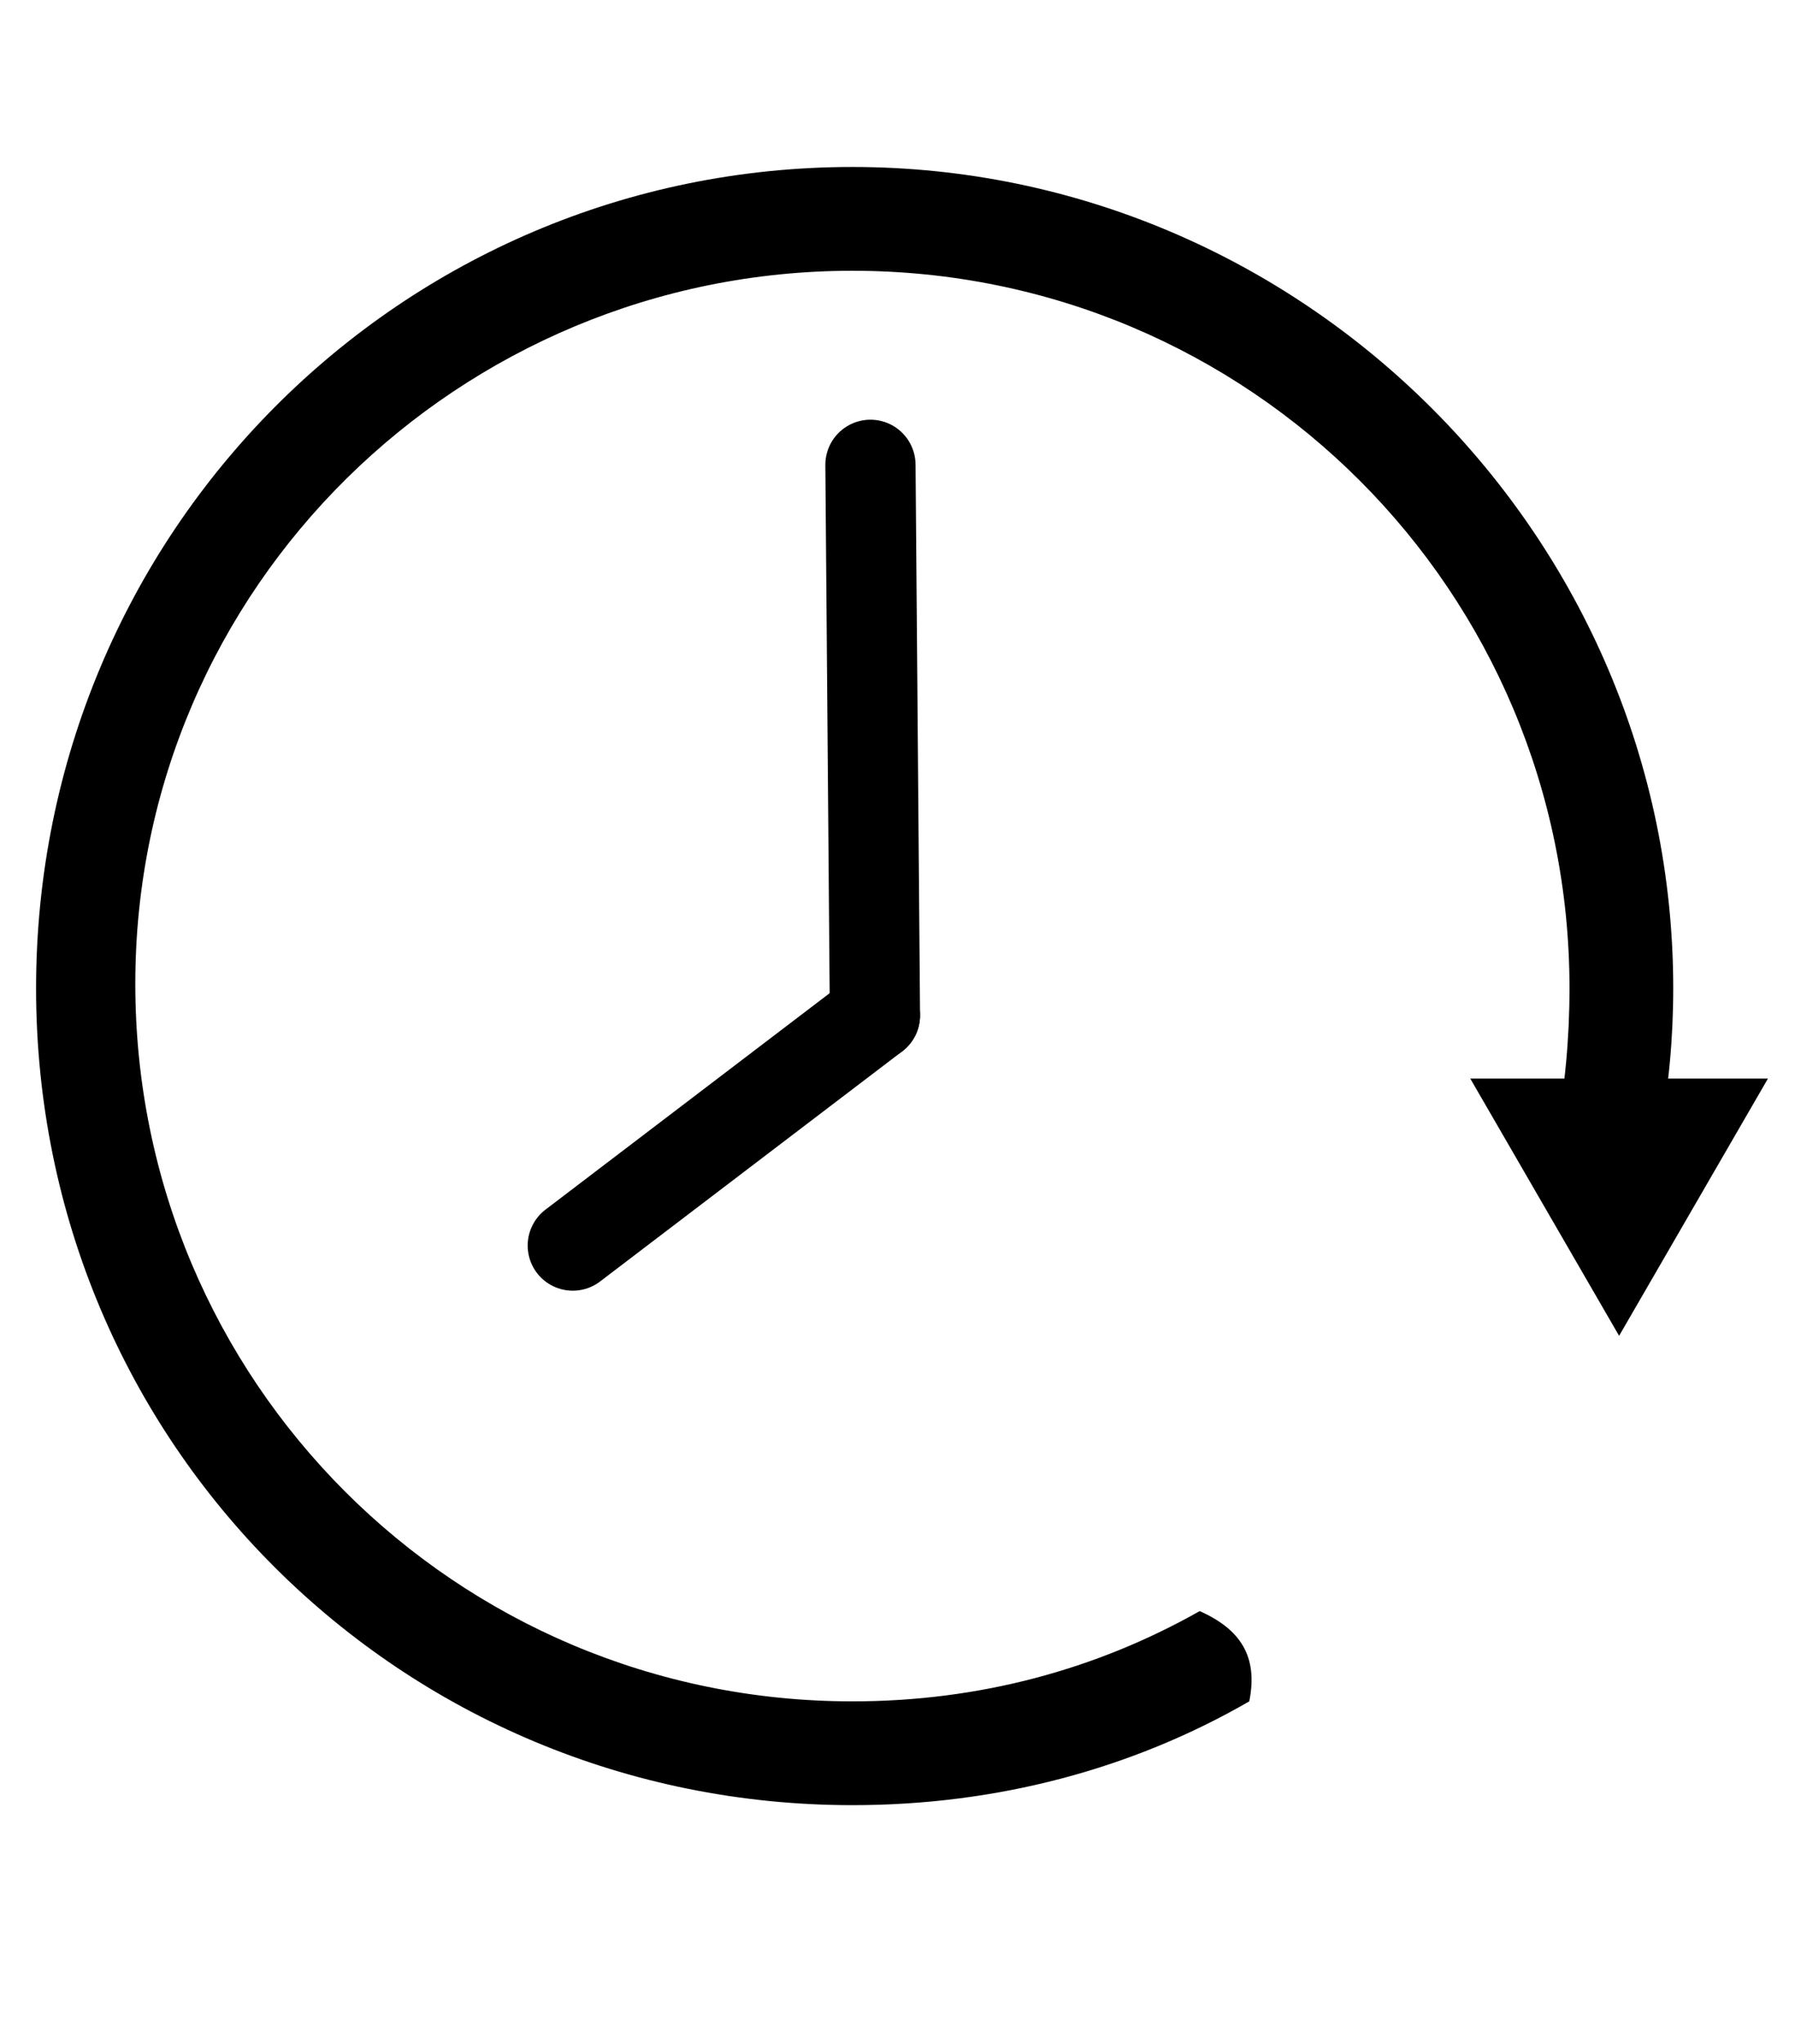<?xml version="1.0" encoding="utf-8"?>
<!-- Generator: Adobe Illustrator 22.0.1, SVG Export Plug-In . SVG Version: 6.00 Build 0)  -->
<svg version="1.1" id="Icons" xmlns="http://www.w3.org/2000/svg" xmlns:xlink="http://www.w3.org/1999/xlink" x="0px" y="0px"
	 viewBox="0 0 39.8 45.3" style="enable-background:new 0 0 39.8 45.3;" xml:space="preserve">
<style type="text/css">
	.st0{fill:none;stroke:#000000;stroke-width:2;stroke-linecap:round;stroke-linejoin:round;stroke-miterlimit:10;}
</style>
<line class="st0" x1="19.4" y1="22.5" x2="19.3" y2="10.3"/>
<line class="st0" x1="12.7" y1="27.6" x2="19.4" y2="22.5"/>
<path d="M26.6,35.7c-2.3,1.3-4.9,2-7.7,2c-8.8,0-15.9-7.1-15.9-15.9S10.2,6,18.9,6c8.8,0,15.9,7.1,15.9,15.9c0,1.1-0.1,2.2-0.3,3.2
	h2.3c0.2-1,0.3-2.1,0.3-3.2c0-10-8.2-18.2-18.2-18.2S0.8,11.8,0.8,21.9S8.9,40,18.9,40c3.2,0,6.2-0.8,8.8-2.3
	C27.9,36.7,27.5,36.1,26.6,35.7z"/>
<polygon points="39.2,23.9 35.9,29.6 32.6,23.9 "/>
</svg>
